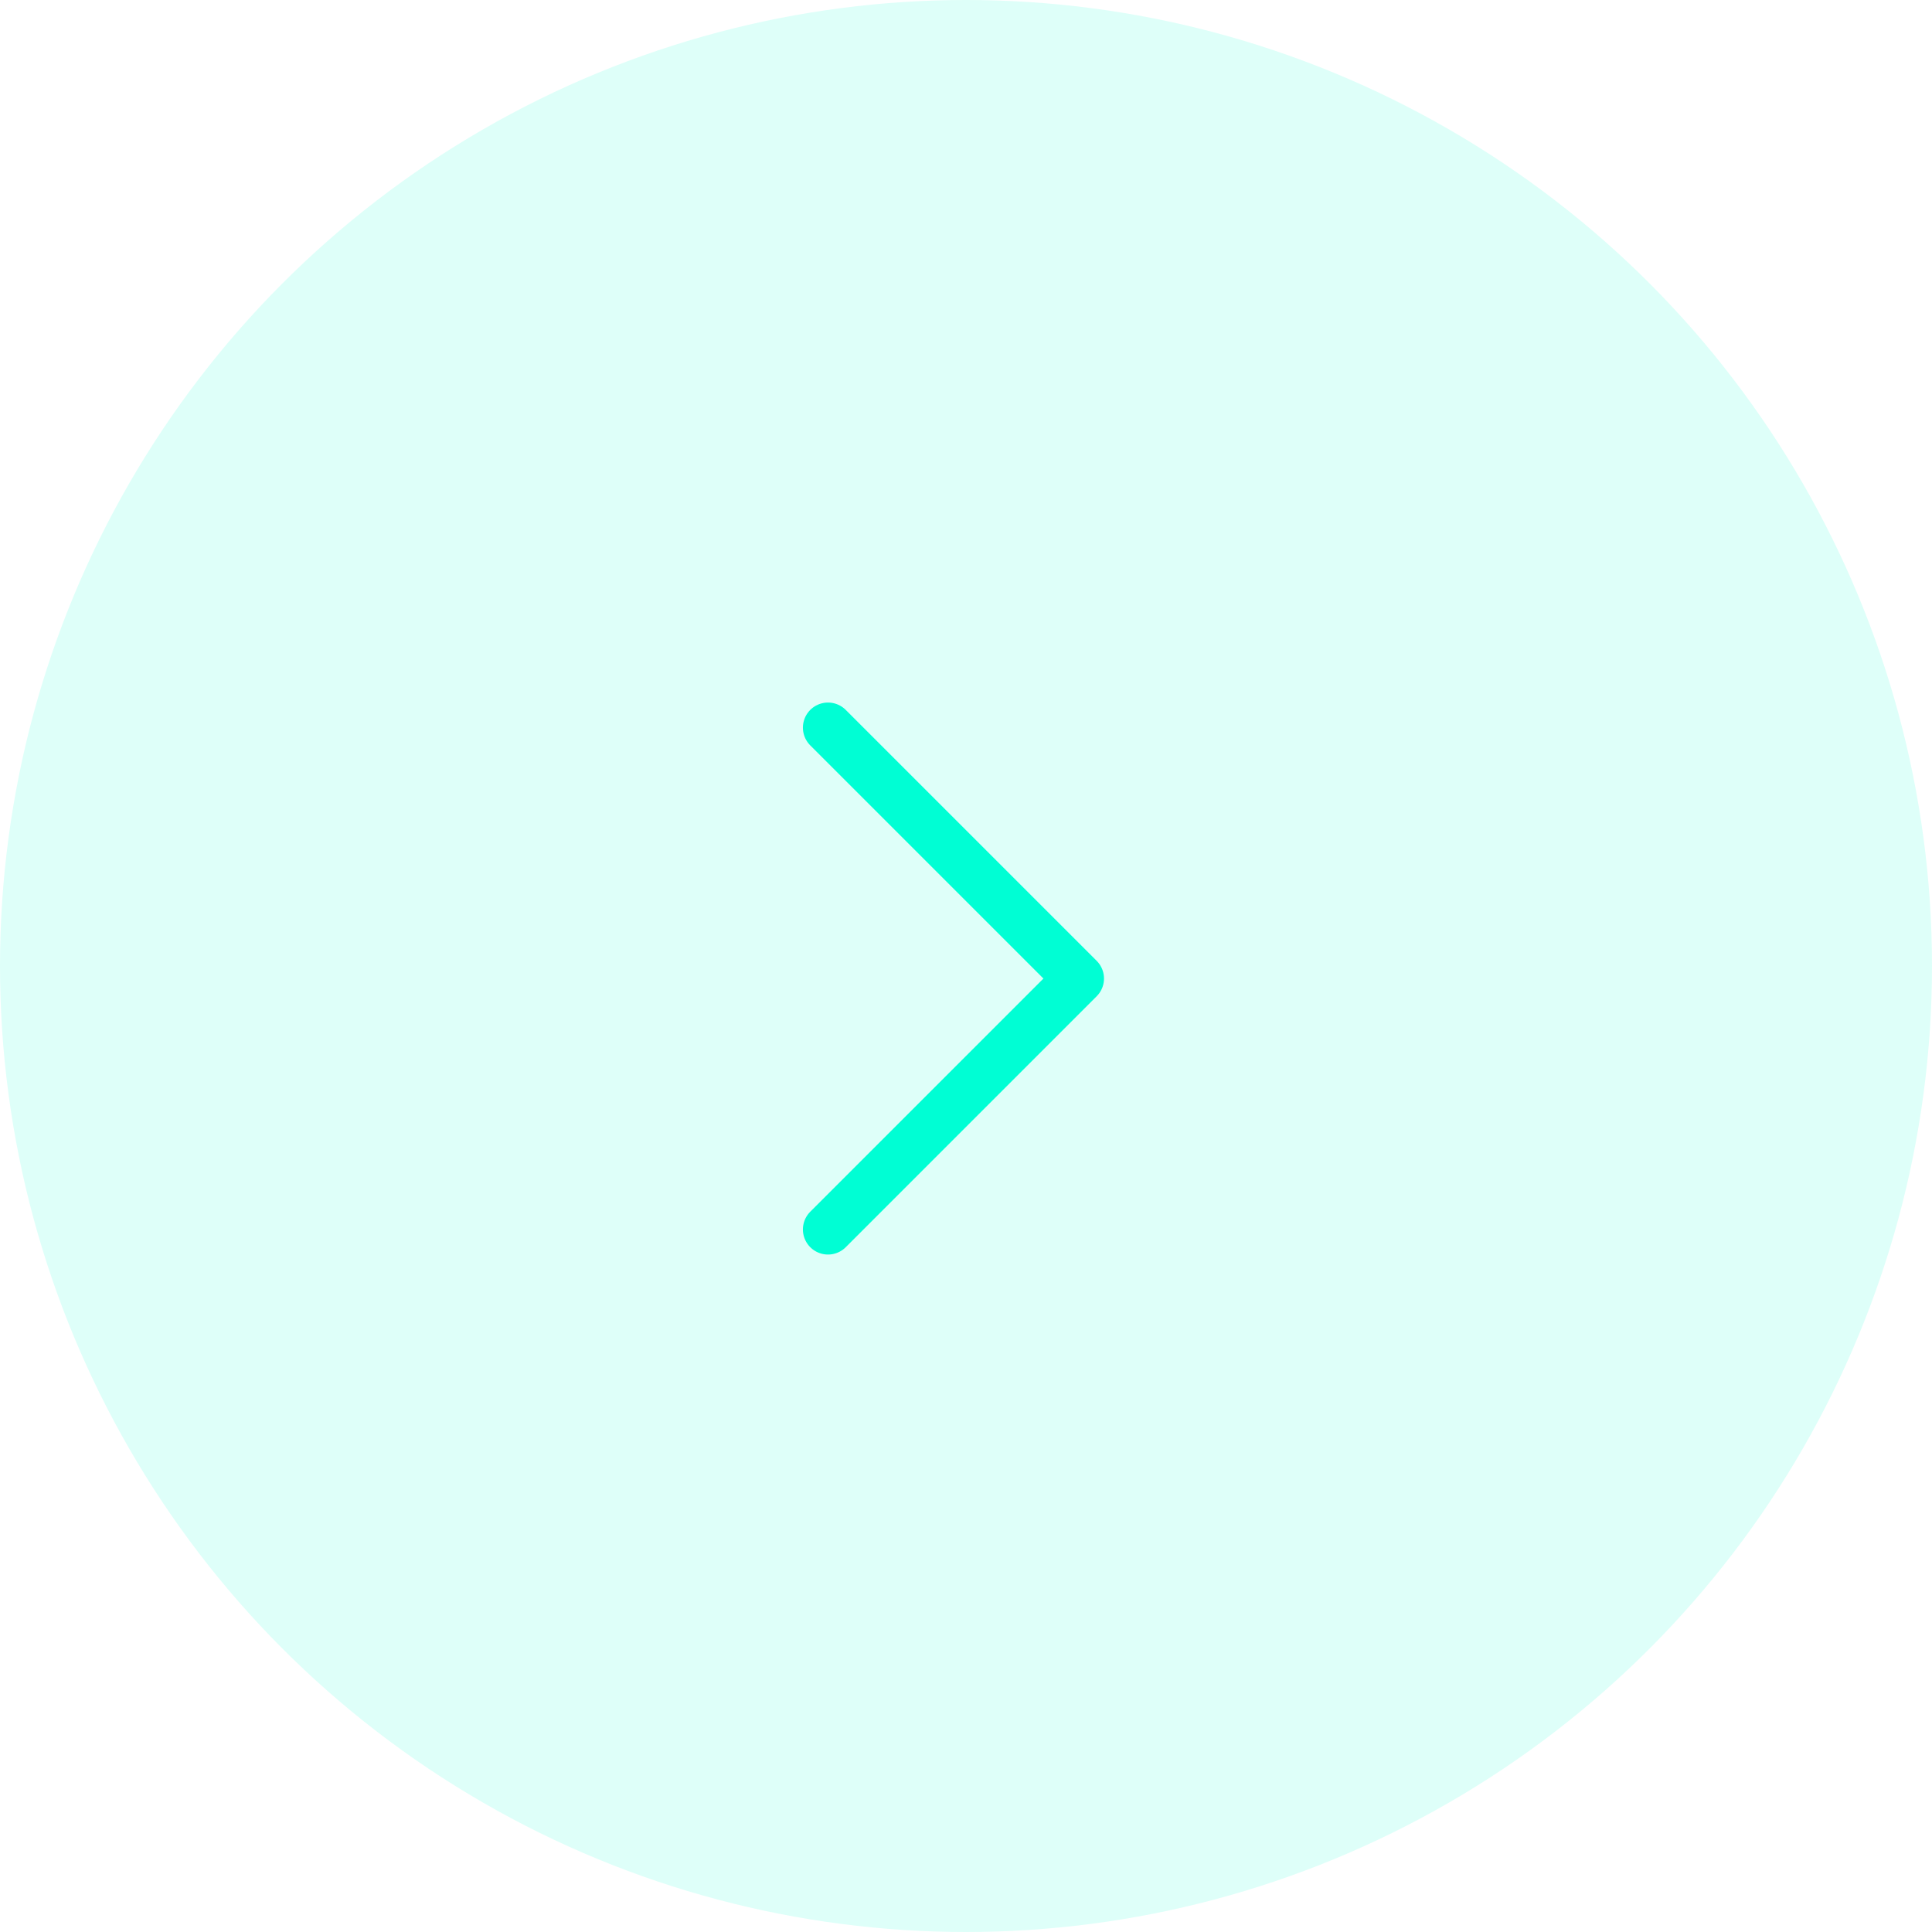 <svg width="77" height="77" viewBox="0 0 77 77" fill="none" xmlns="http://www.w3.org/2000/svg">
<circle cx="38.5" cy="38.5" r="38.5" fill="#00FED4" fill-opacity="0.13"/>
<path d="M33 29L43 39L33 49" stroke="#00FED4" stroke-width="2" stroke-linecap="round" stroke-linejoin="round"/>
</svg>

